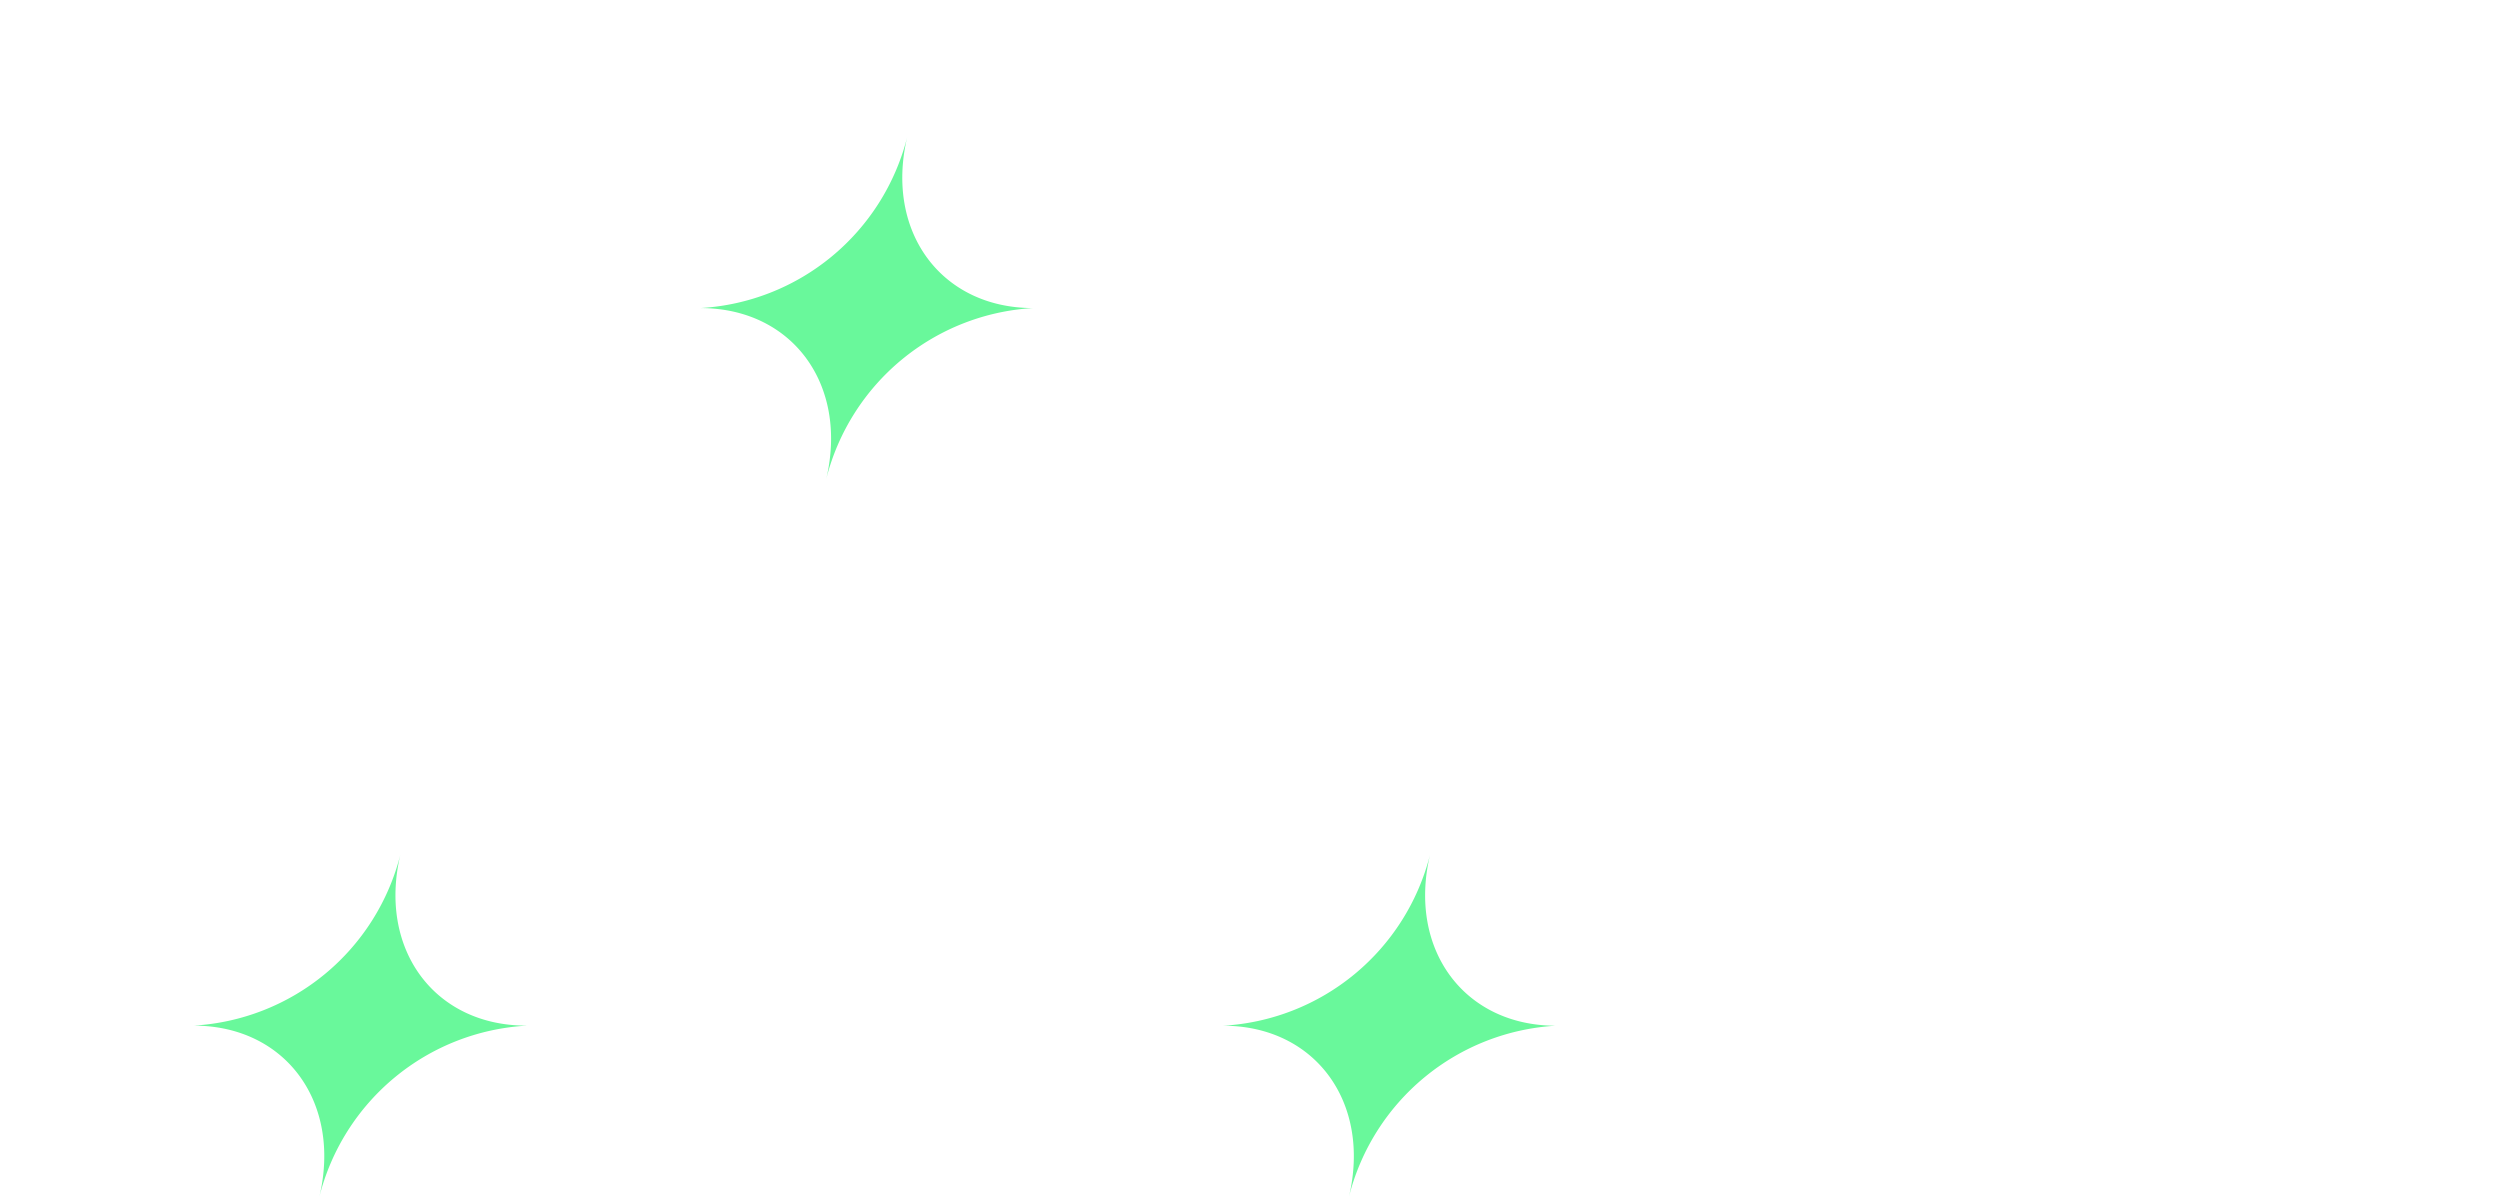 <svg id="Grupo_2" data-name="Grupo 2" xmlns="http://www.w3.org/2000/svg" xmlns:xlink="http://www.w3.org/1999/xlink"
	 width="97" height="46.431" viewBox="0 0 97 46.431">
	<style>
		[data-bs-theme="dark"] .letter { fill: white }
		[data-bs-theme="dark"] .flare { fill: #69f89b }

		[data-bs-theme="light"] .letter { fill: black }
		[data-bs-theme="light"] .flare { fill: #69f89b }
	</style>
	<g>
		<path
			  d="M22.336,0,16.052,26.531C14.317,33.858,7.13,39.8,0,39.8L6.284,13.267C8.019,5.94,15.206,0,22.336,0Z"
			  fill="#fff" class="letter"/>
		<path
			  d="M197.429,34.094c-7.129,0-14.315,5.94-16.05,13.266s2.638,13.266,9.766,13.266h12.909L207.2,47.36c1.735-7.326-2.637-13.266-9.766-13.266m-4.324,19.9c.865-3.664-1.318-6.633-4.883-6.633a8.8,8.8,0,0,0,8.025-6.632c-.868,3.663,1.318,6.632,4.883,6.632a8.807,8.807,0,0,0-8.025,6.633"
			  transform="translate(-110.575 -20.829)" fill="#fff" class="letter"/>
		<path
			  d="M56.568,47.366C58.3,40.041,53.928,34.1,46.8,34.1h0L43.658,47.366C41.923,54.692,46.3,60.63,53.426,60.63h12.91L72.62,34.1h0c-7.128,0-14.316,5.942-16.051,13.267"
			  transform="translate(-26.439 -20.832)" fill="#fff" class="letter"/>
		<path
			  d="M124.733,34.1h-12.91L105.54,60.63h0c7.126,0,14.314-5.941,16.048-13.265-1.735,7.324,2.638,13.264,9.765,13.265h0L134.5,47.362c1.735-7.326-2.64-13.263-9.768-13.263"
			  transform="translate(-64.476 -20.832)" fill="#fff" class="letter"/>
		<path
			  d="M32.211,91.87A8.806,8.806,0,0,0,24.186,98.5c.865-3.664-1.318-6.633-4.883-6.633a8.8,8.8,0,0,0,8.024-6.633c-.868,3.664,1.318,6.633,4.884,6.633"
			  transform="translate(-11.793 -52.073)" fill="#69f89b" class="flare" />
		<path
			  d="M82.749,20.307a8.807,8.807,0,0,0-8.025,6.633c.865-3.664-1.318-6.633-4.883-6.633a8.8,8.8,0,0,0,8.025-6.633c-.868,3.664,1.318,6.633,4.883,6.633"
			  transform="translate(-42.667 -8.354)" fill="#69f89b" class="flare" />
		<path
			  d="M134.88,91.871a8.807,8.807,0,0,0-8.025,6.633c.865-3.664-1.318-6.633-4.883-6.633A8.8,8.8,0,0,0,130,85.238c-.868,3.664,1.318,6.633,4.883,6.633"
			  transform="translate(-74.515 -52.073)" fill="#69f89b" class="flare" />
	</g>
</svg>
